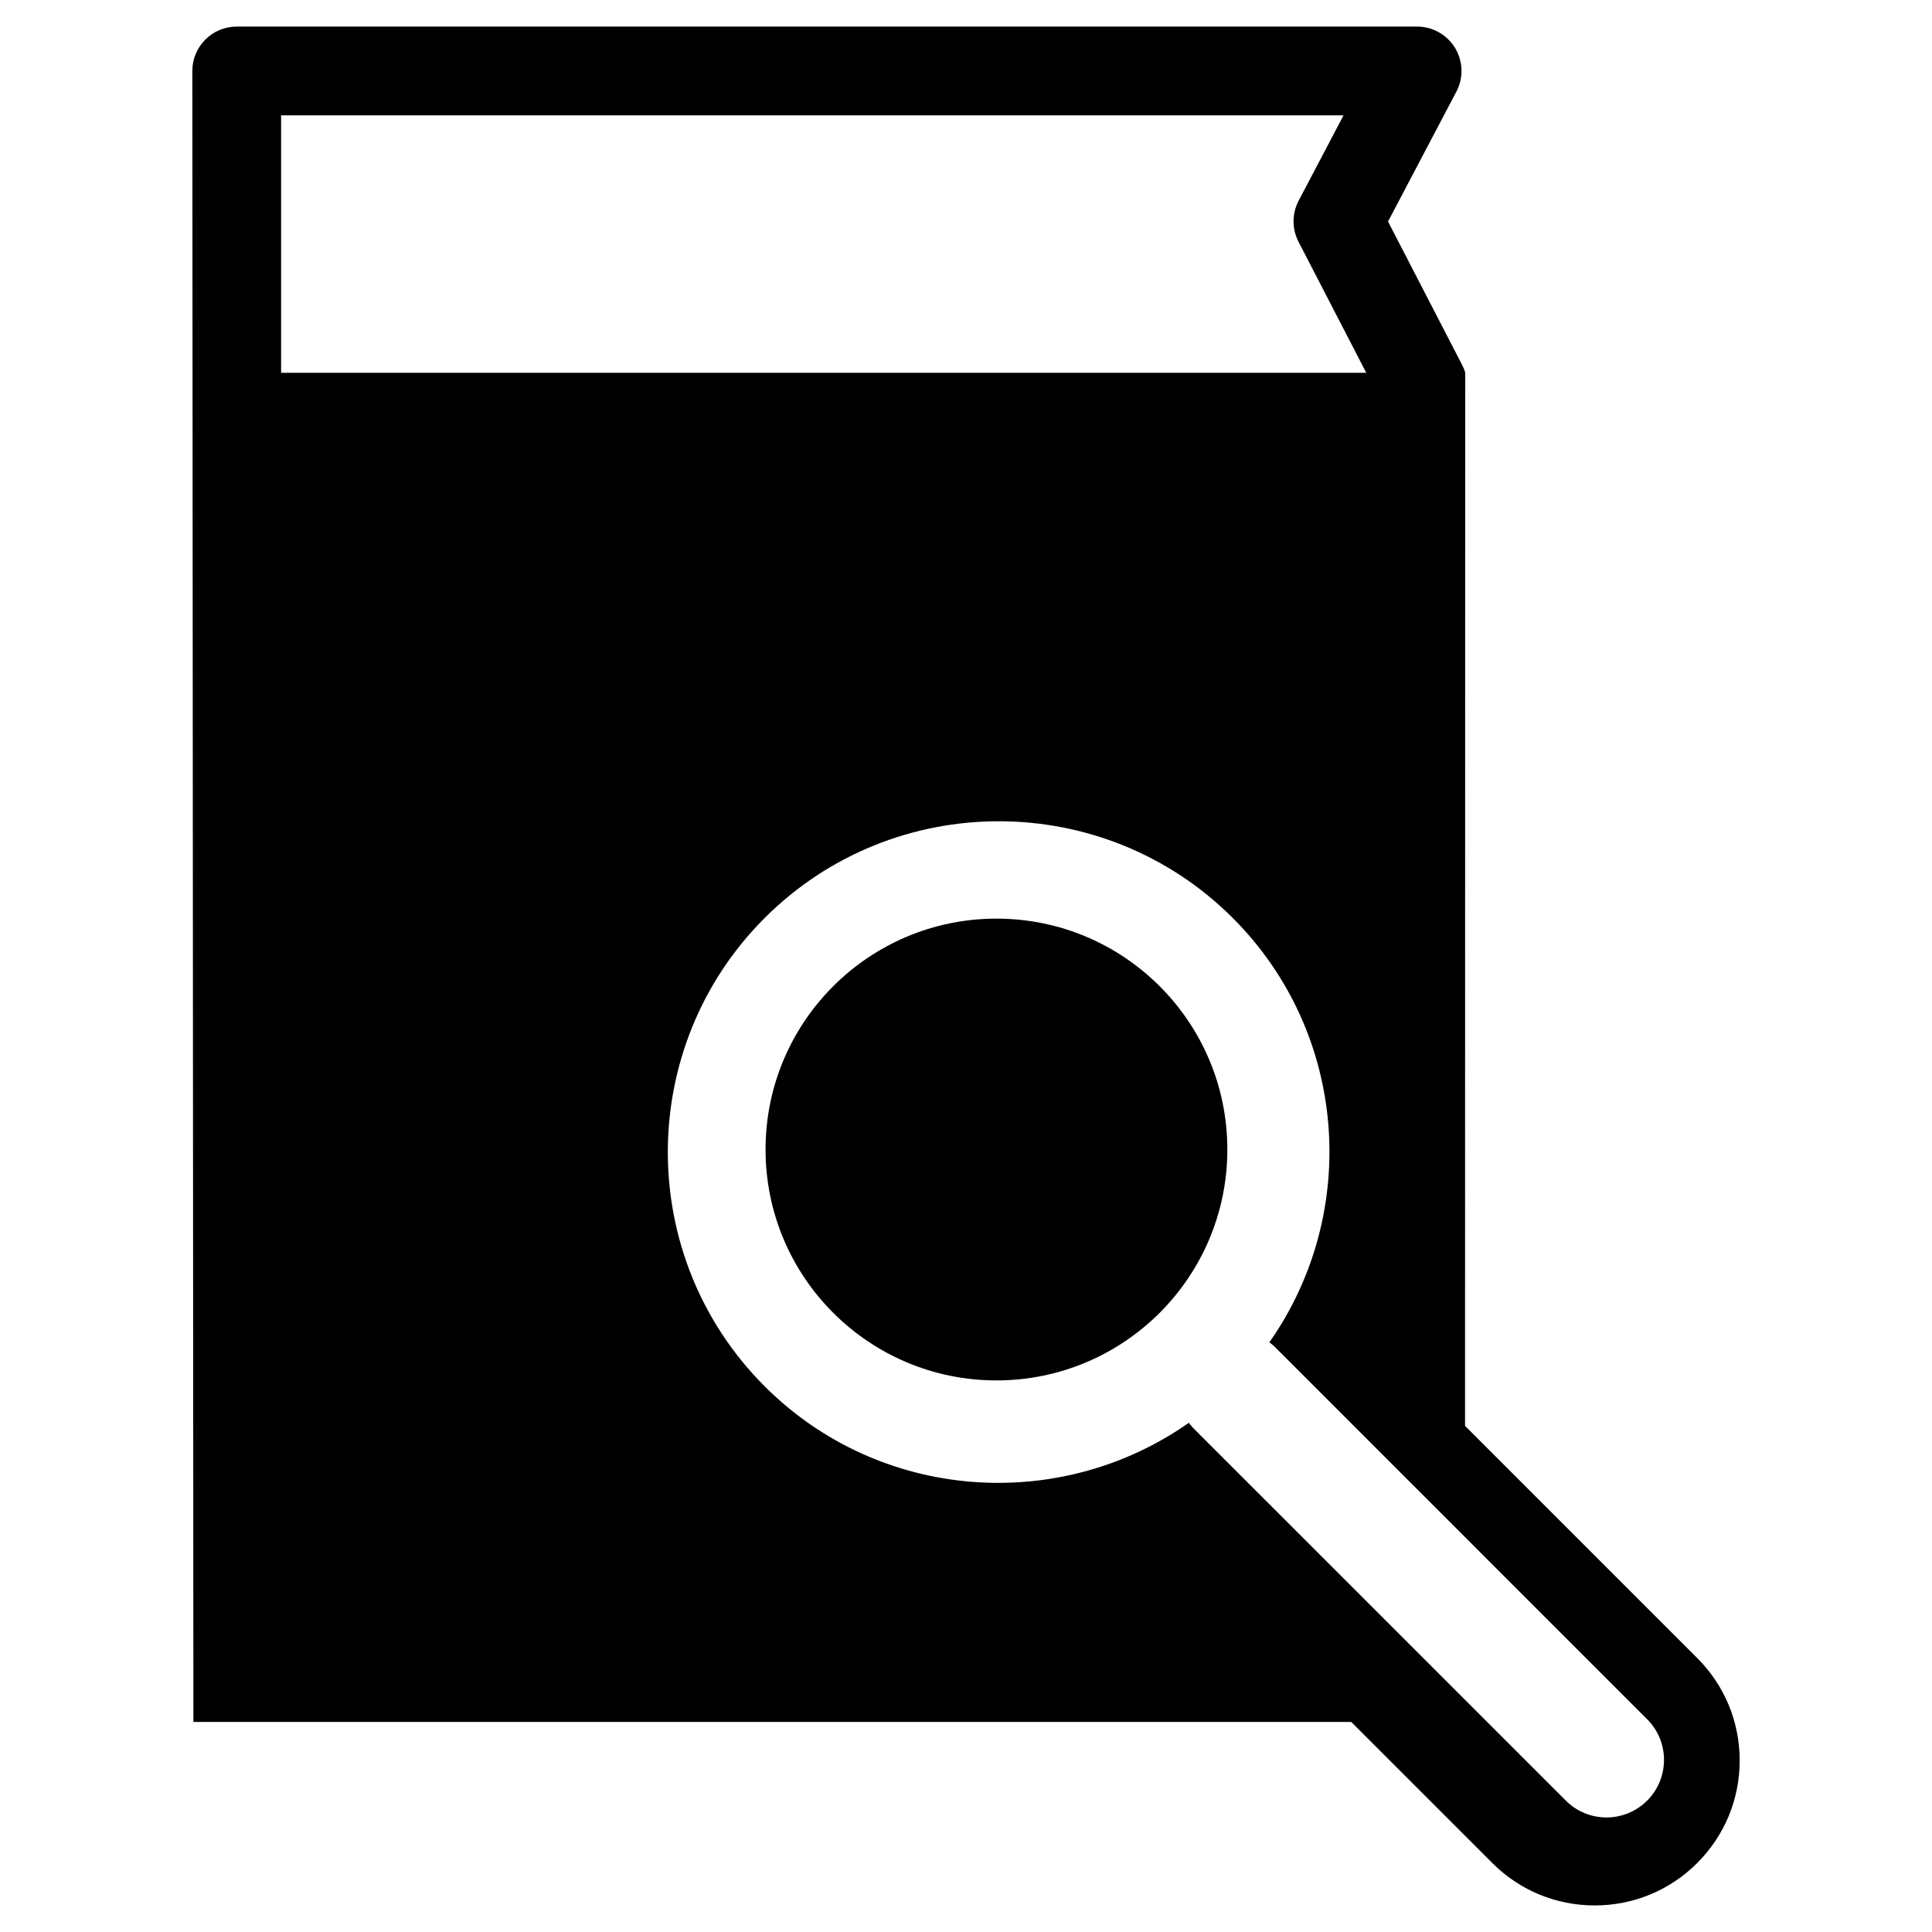 <?xml version="1.0" encoding="utf-8"?>
<!-- Generator: Adobe Illustrator 16.0.0, SVG Export Plug-In . SVG Version: 6.00 Build 0)  -->
<!DOCTYPE svg PUBLIC "-//W3C//DTD SVG 1.1//EN" "http://www.w3.org/Graphics/SVG/1.1/DTD/svg11.dtd">
<svg version="1.1" id="Layer_1" xmlns="http://www.w3.org/2000/svg" xmlns:xlink="http://www.w3.org/1999/xlink" x="0px" y="0px"
	 width="96px" height="96px" viewBox="0 0 96 96" enable-background="new 0 0 96 96" xml:space="preserve">
<g>
	<path d="M84.333,82.387L72.797,70.85l0.008-52.326c-0.041-0.188-0.14-0.367-0.228-0.537l-3.607-6.979l3.396-6.453
		c0.362-0.684,0.336-1.508-0.063-2.17c-0.399-0.66-1.116-1.064-1.89-1.064H11.762c-1.217,0-2.205,0.988-2.205,2.205l0.053,82.037
		h23.021h6.964h14.84h12.707l7.009,7.008c1.359,1.361,3.168,2.109,5.091,2.109c1.924,0,3.732-0.748,5.091-2.107
		c1.361-1.361,2.111-3.17,2.111-5.094C86.443,85.553,85.693,83.744,84.333,82.387z M13.968,18.523V5.732H66.76l-2.231,4.24
		c-0.335,0.639-0.338,1.4-0.006,2.041l3.365,6.51H13.968z M81.846,89.471c-1.116,1.117-2.926,1.117-4.042,0L59.272,70.941
		c-0.074-0.076-0.132-0.164-0.198-0.244c-6.415,4.51-15.35,3.916-21.081-1.814c-6.413-6.414-6.413-16.854,0-23.266
		c6.415-6.412,16.852-6.412,23.265,0c5.731,5.732,6.326,14.666,1.816,21.082c0.079,0.064,0.166,0.123,0.243,0.199l18.528,18.529
		C82.963,86.543,82.963,88.354,81.846,89.471z"/>
	<circle cx="49.513" cy="57.119" r="11.473"/>
</g>
</svg>
